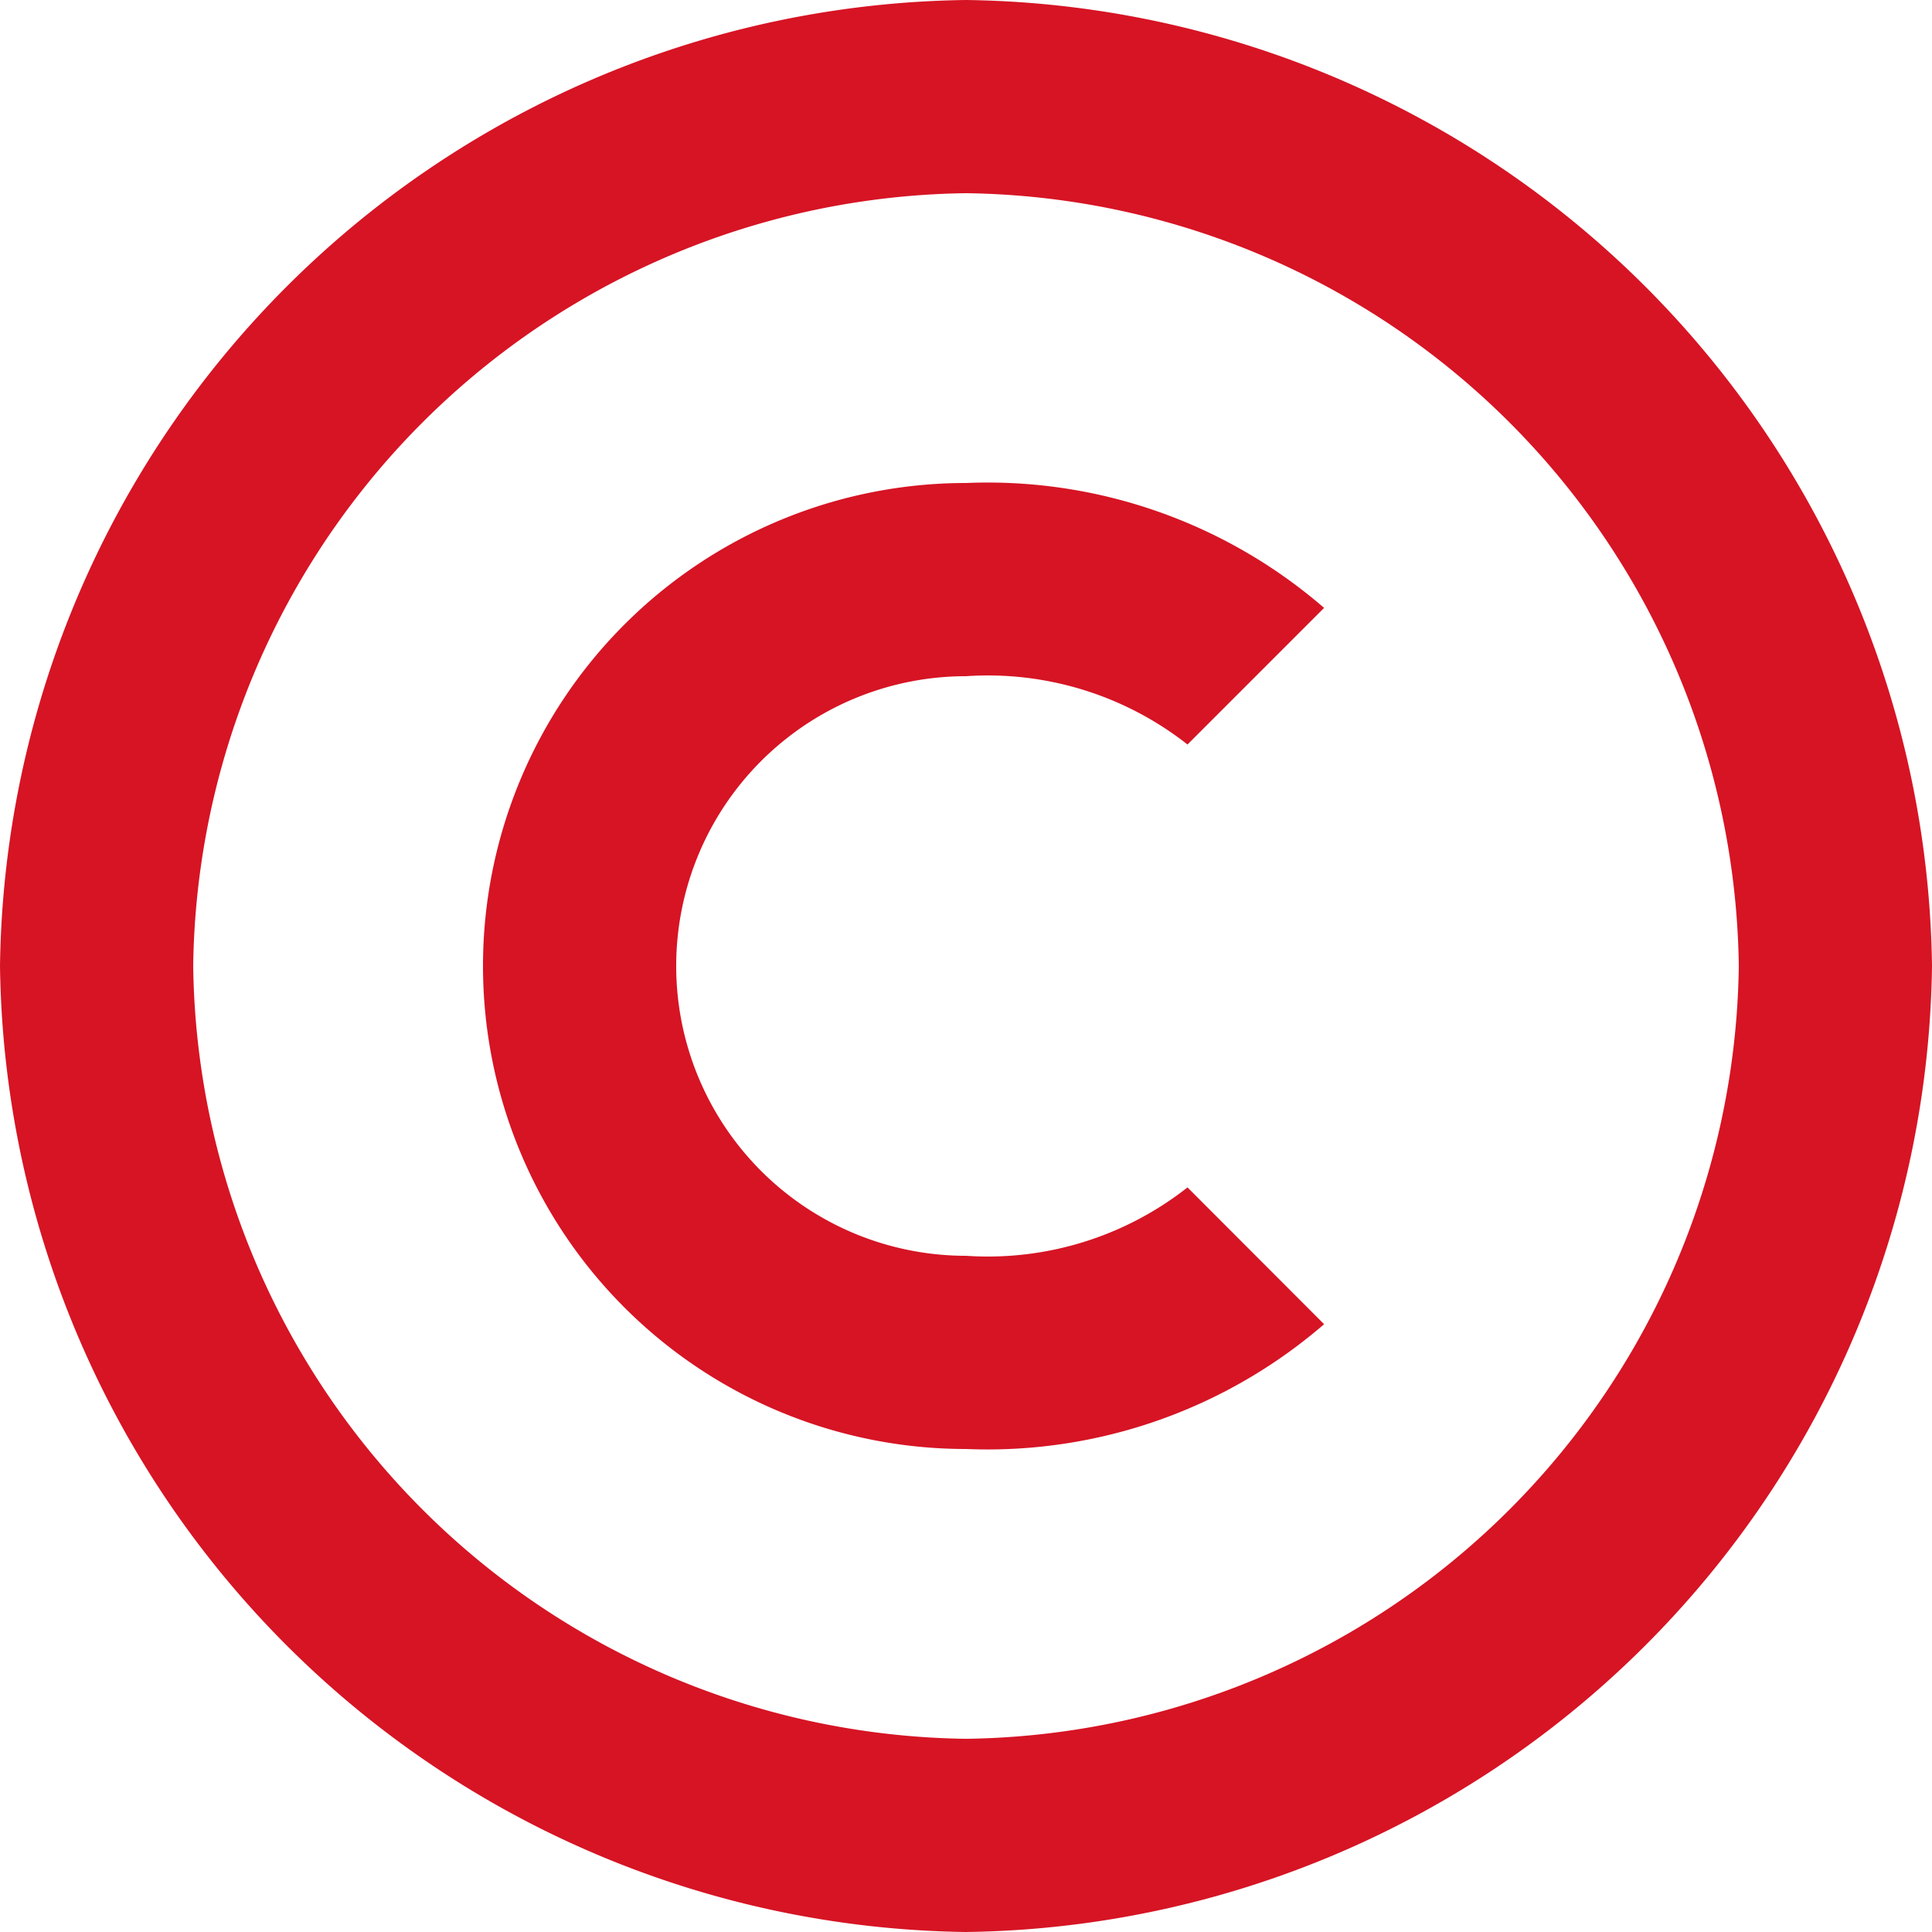 <svg xmlns="http://www.w3.org/2000/svg" width="20" height="20" viewBox="0 0 20 20">
  <g id="bx-copyright" transform="translate(-2 -2)">
    <path id="Path_23" data-name="Path 23" d="M12,22A10.133,10.133,0,0,0,22,12,10.133,10.133,0,0,0,12,2,10.133,10.133,0,0,0,2,12,10.133,10.133,0,0,0,12,22ZM12,4a8.106,8.106,0,0,1,8,8,8.106,8.106,0,0,1-8,8,8.106,8.106,0,0,1-8-8A8.106,8.106,0,0,1,12,4Z" fill="#d61424"/>
    <path id="Path_24" data-name="Path 24" d="M12,17a5.328,5.328,0,0,0,3.707-1.292l-1.414-1.416A3.343,3.343,0,0,1,12,15a3,3,0,0,1,0-6,3.345,3.345,0,0,1,2.293.707l1.414-1.414A5.323,5.323,0,0,0,12,7a5,5,0,0,0,0,10Z" fill="#d61424"/>
  </g>
</svg>
